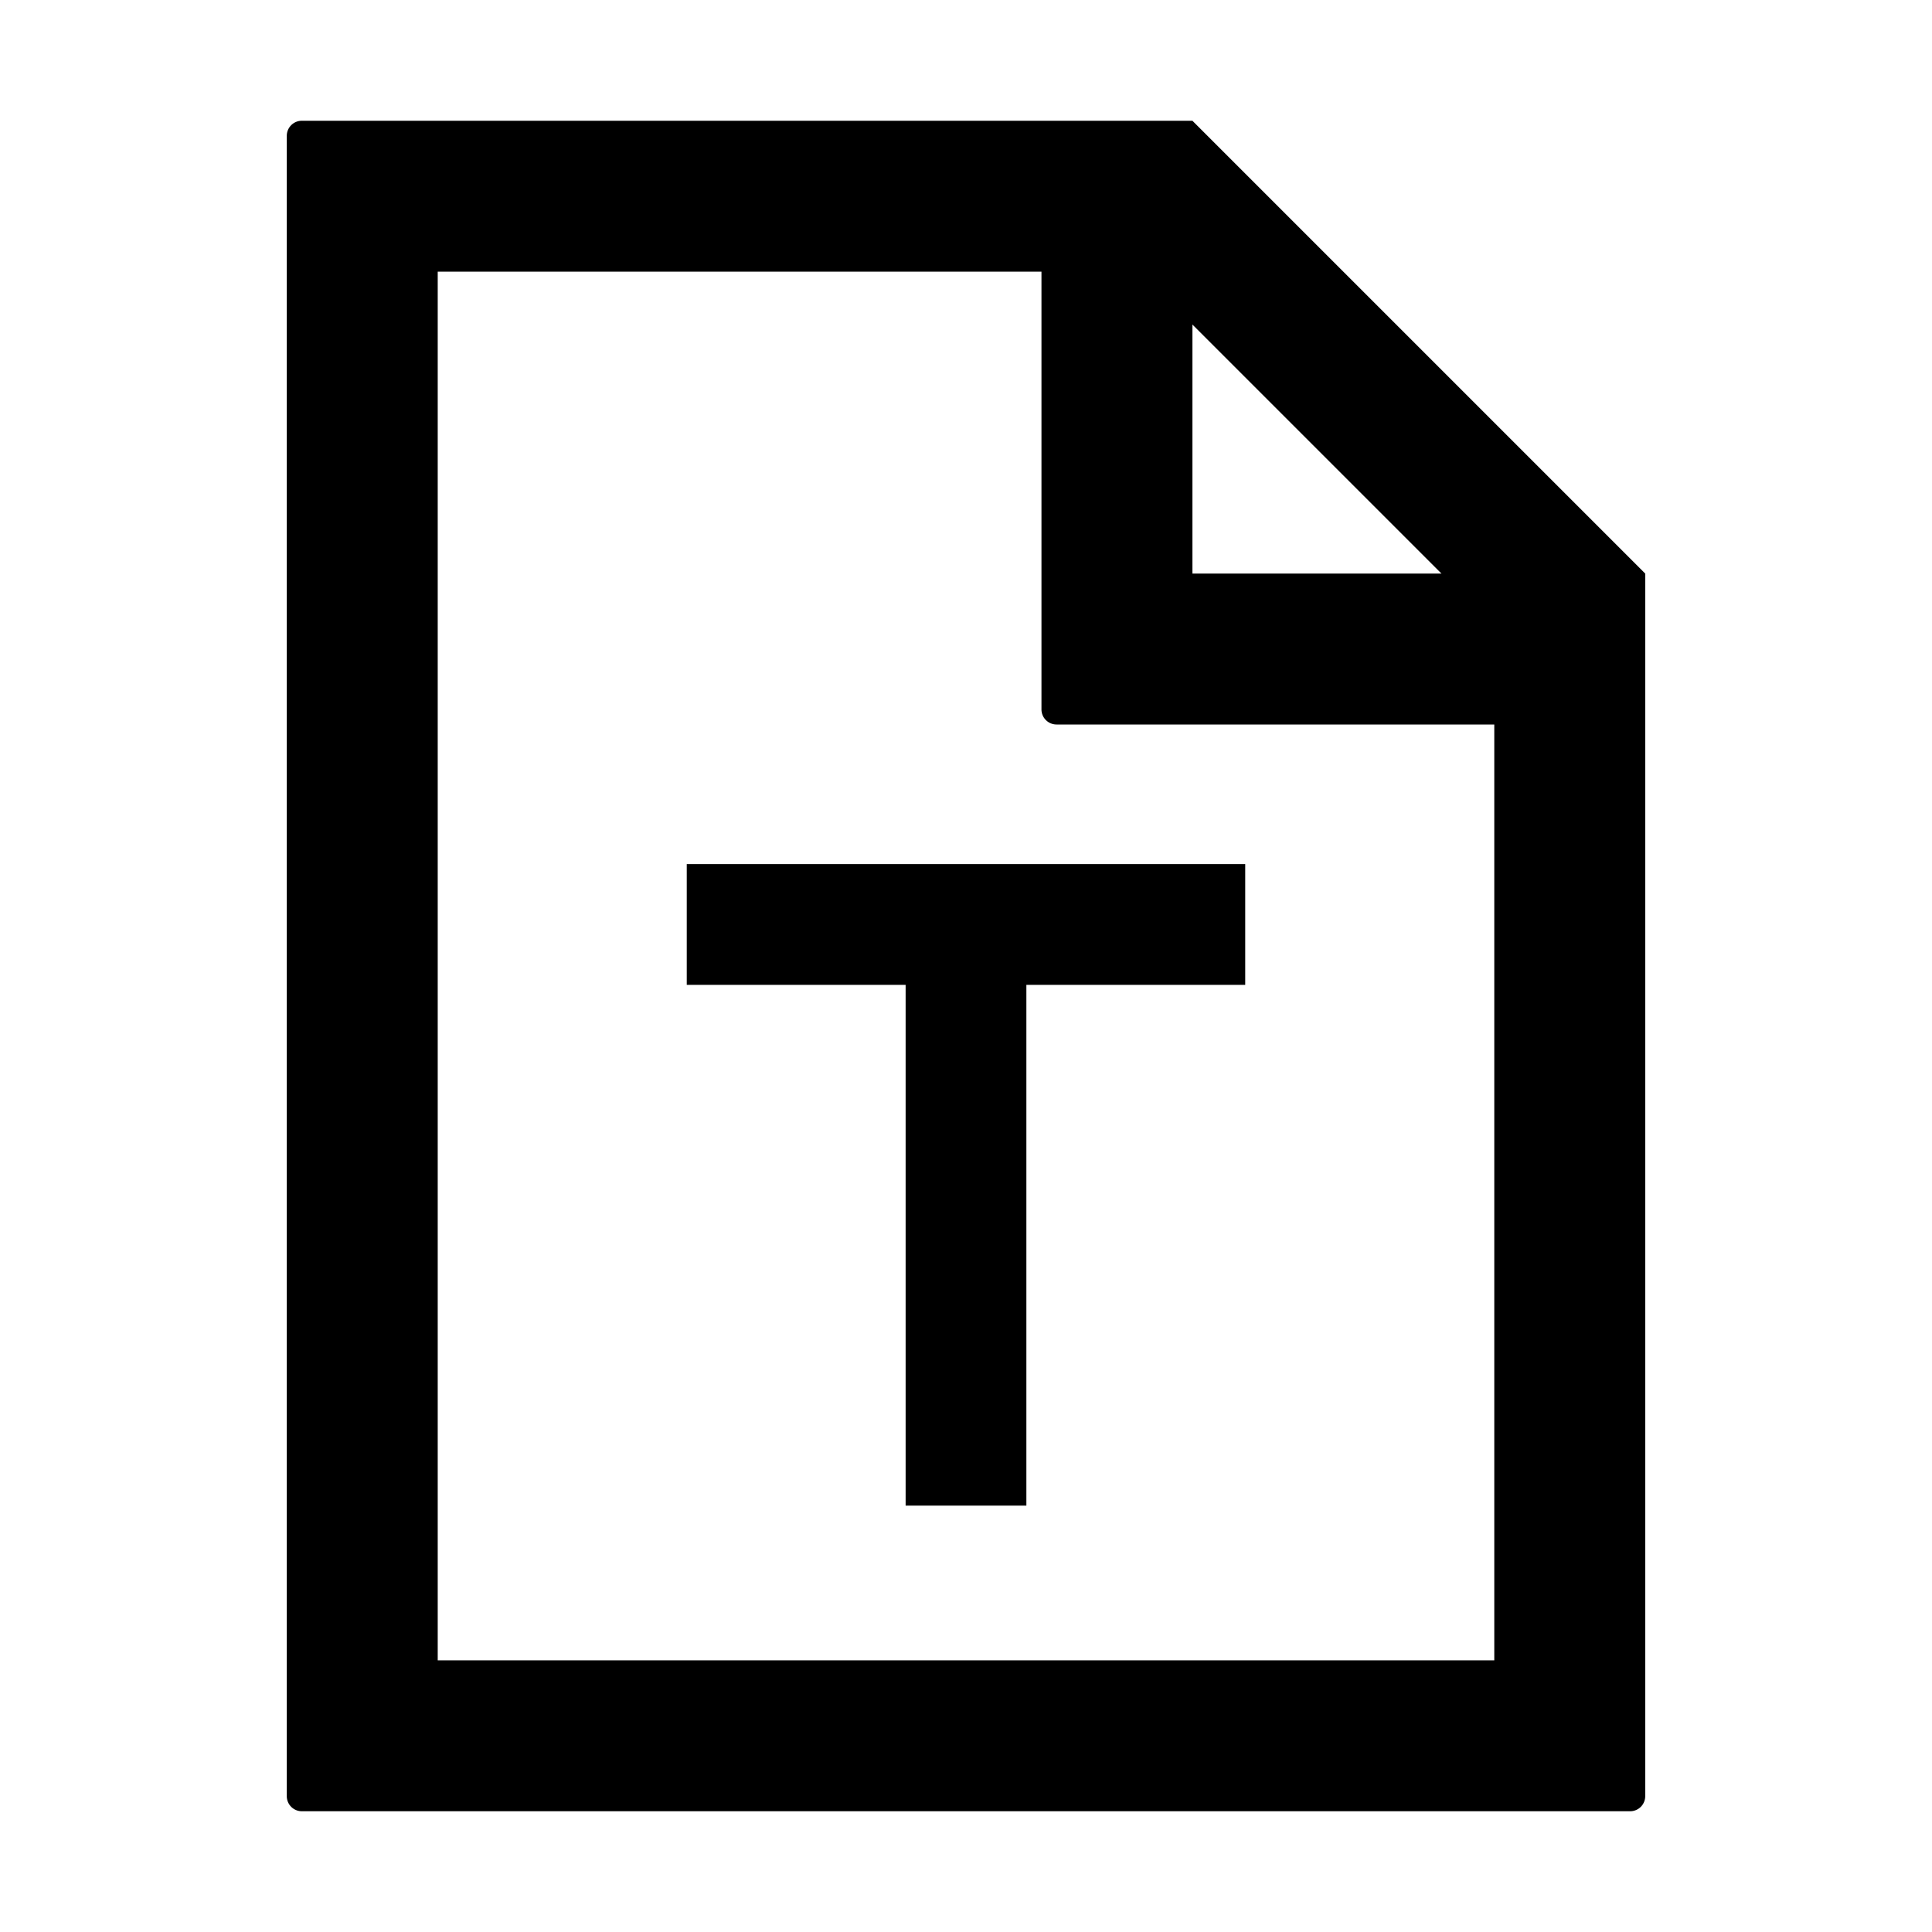 <svg xmlns="http://www.w3.org/2000/svg" viewBox="0 0 1024 1024" version="1.1"><path d="M764 304l-132-132v132h132zM552 144H232v736h560V384H560a8 8 0 0 1-8-8V144z m320 160v648a8 8 0 0 1-8 8H160a8 8 0 0 1-8-8V72a8 8 0 0 1 8-8h472l240 240zM660 458v64h-116v276h-64V522h-116v-64h296z" p-id="11415"></path></svg>